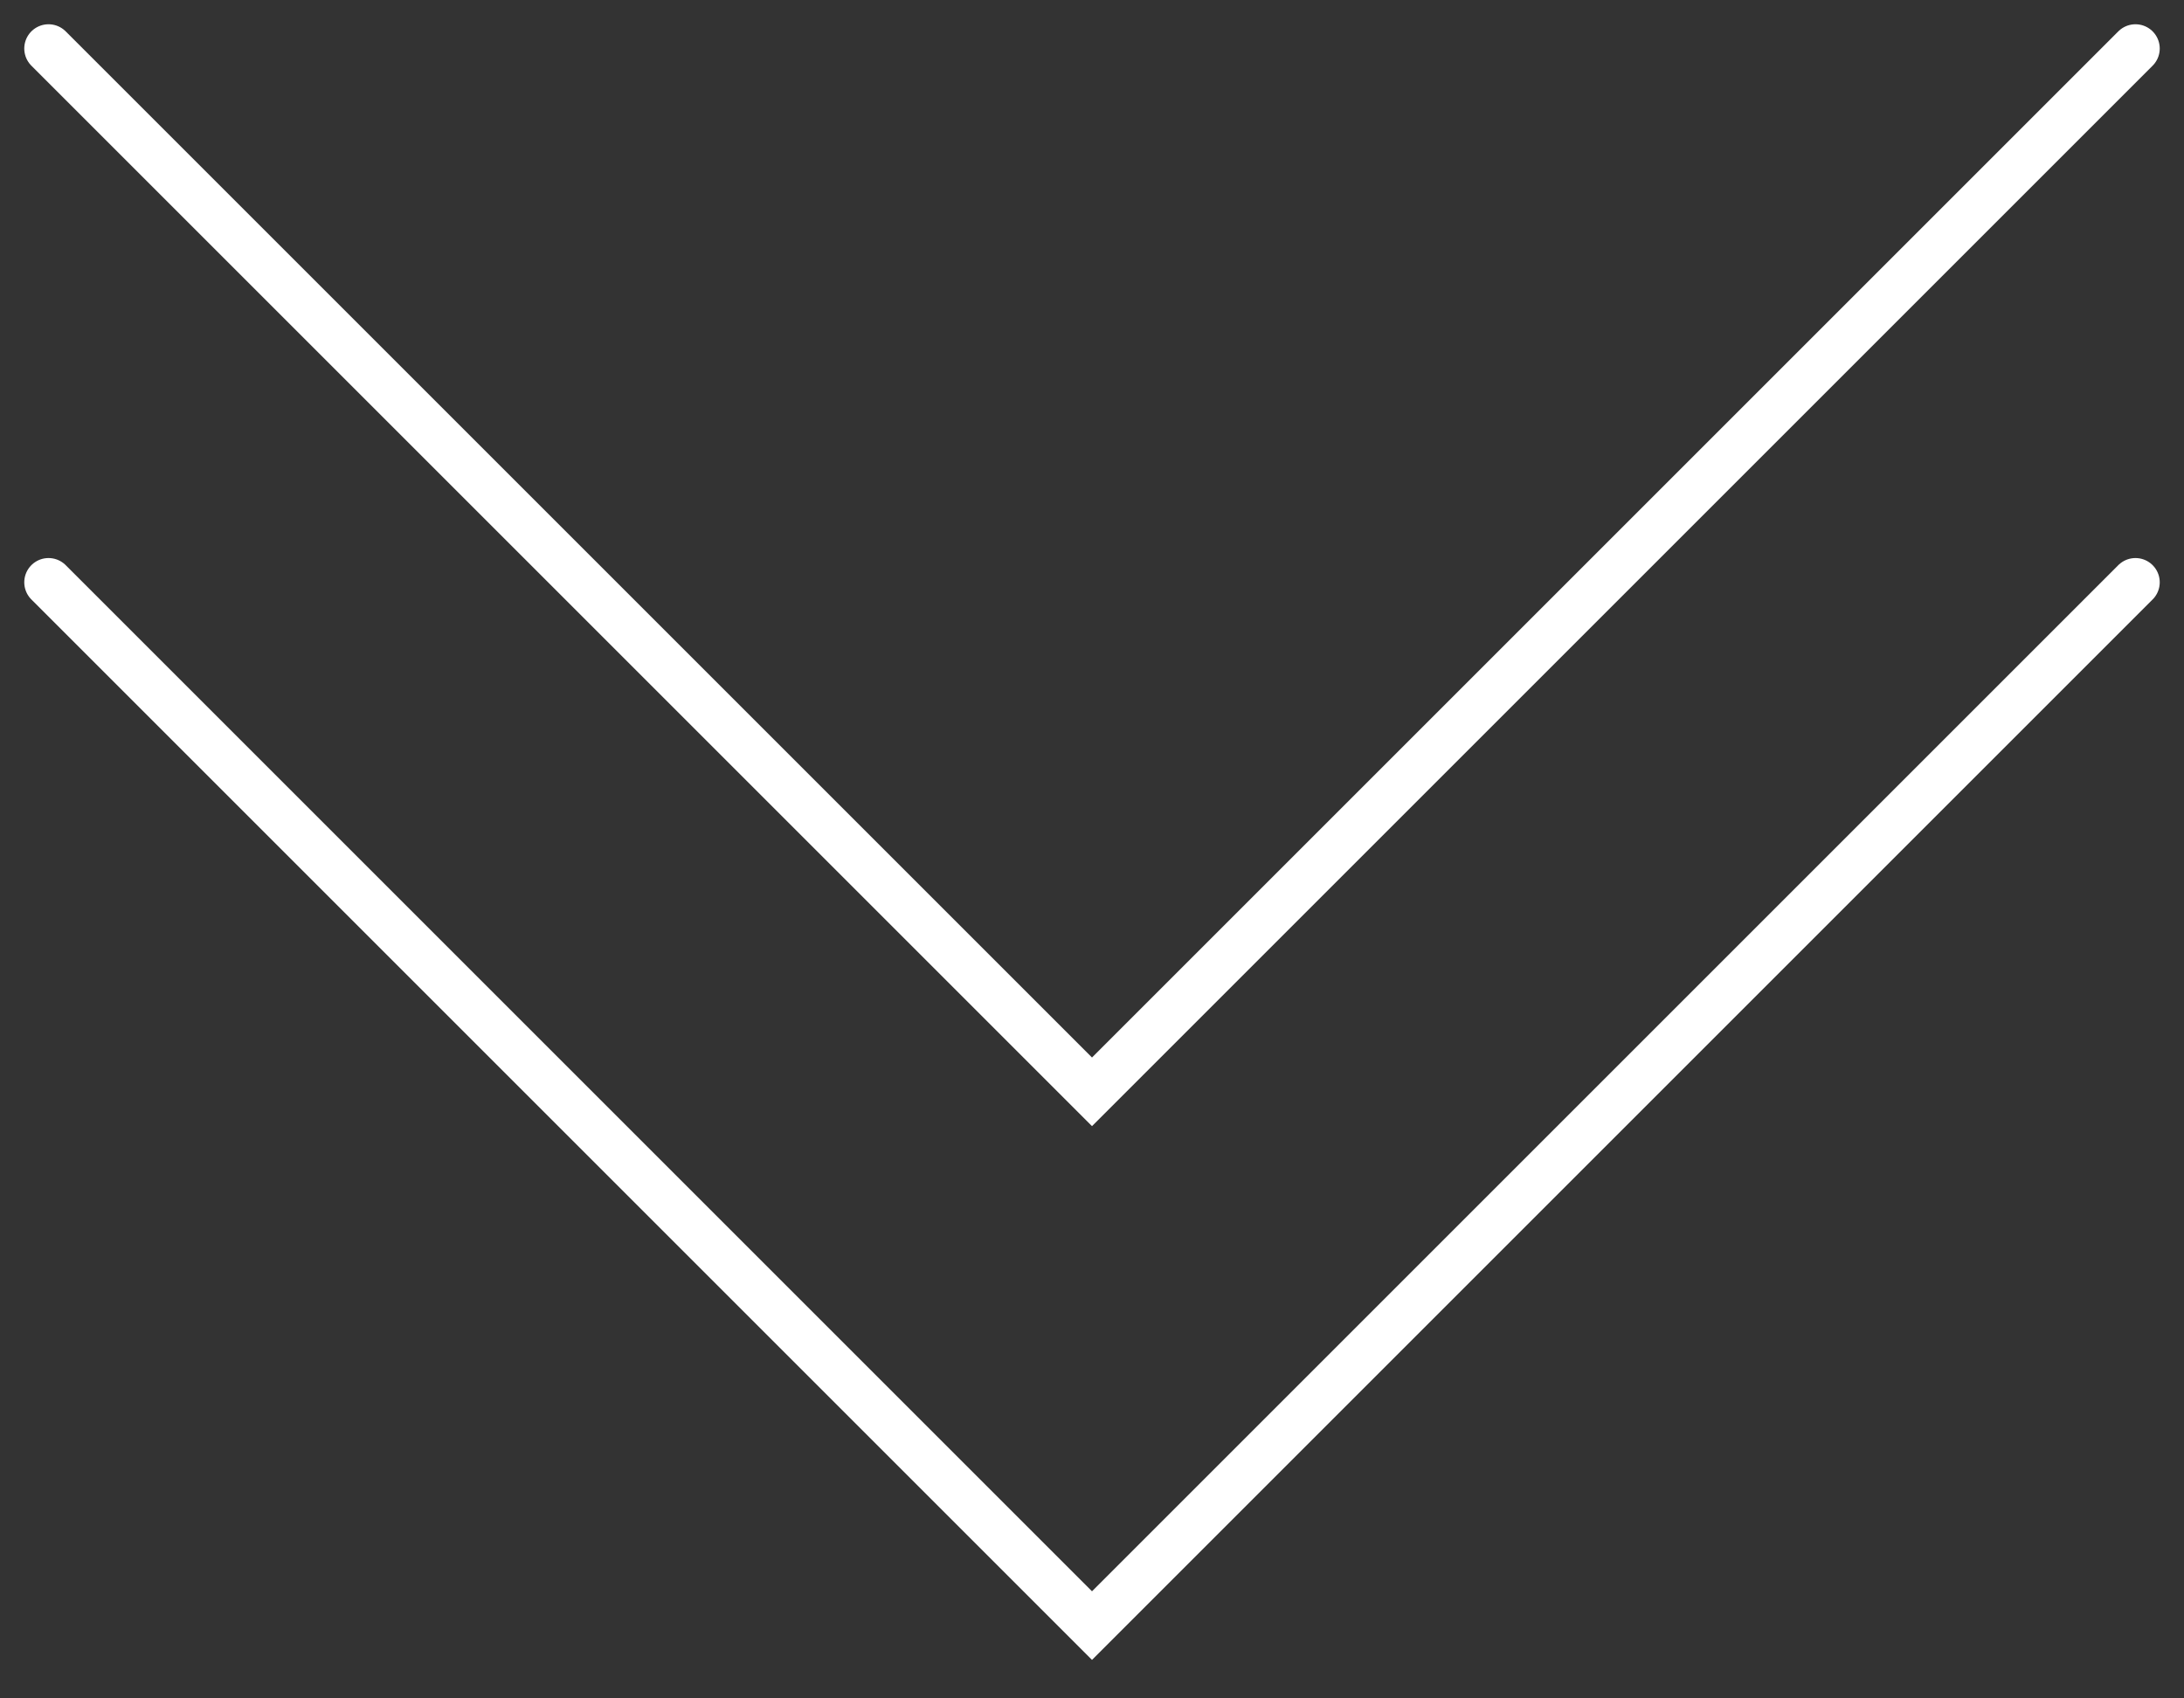 <svg width="45" height="35" viewBox="0 0 45 35" fill="none" xmlns="http://www.w3.org/2000/svg">
<rect x="0" y="0" width="45" height="35" fill="#333333" stroke="none"/>
<path d="M1 12L22.5 33.5L44 12" stroke="white" stroke-linecap="round"/>
<path d="M1 1L22.5 22.5L44 1" stroke="white" stroke-linecap="round"/>
</svg>
